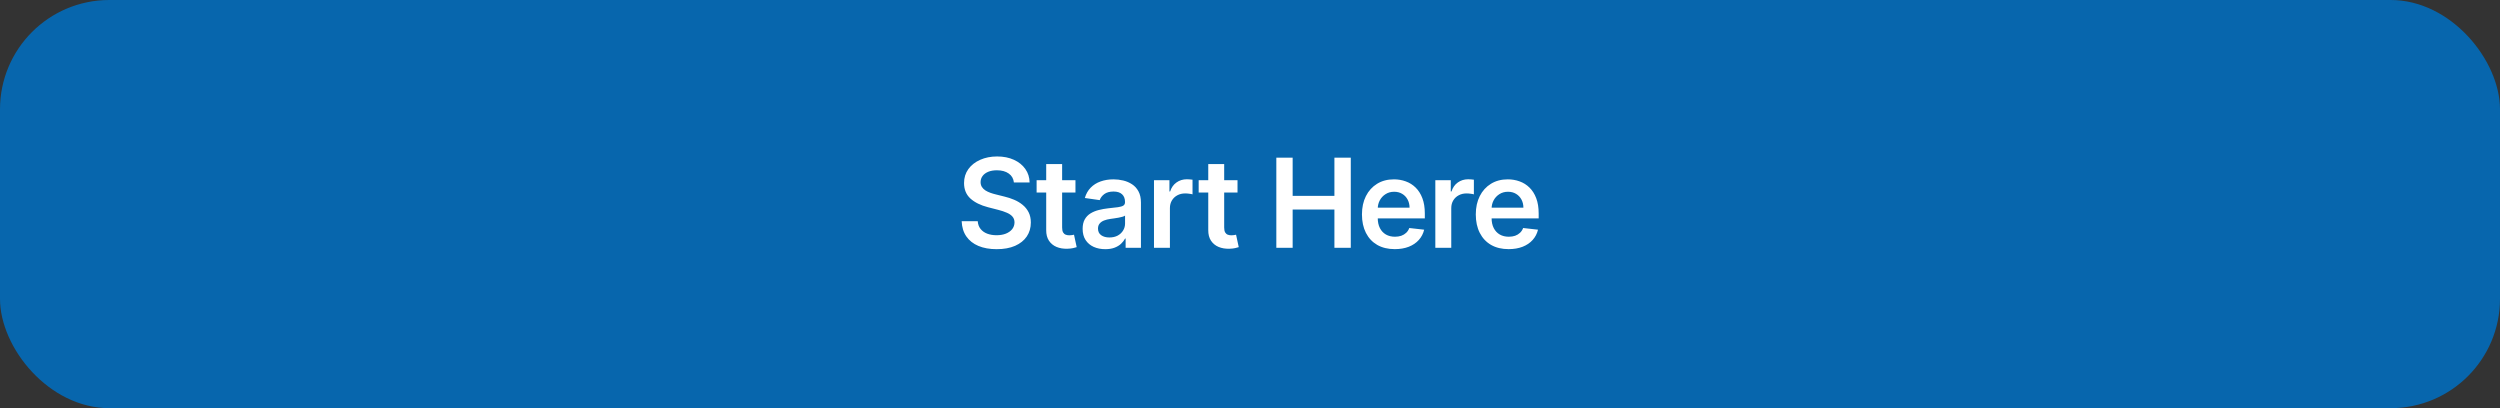 <svg width="343" height="56" viewBox="0 0 343 56" fill="none" xmlns="http://www.w3.org/2000/svg">
<rect x="0" y="0" width="343" height="56" fill="#333333" stroke="none"/>
<rect width="343" height="56" rx="15" fill="#0766AD"/>
<path d="M139.107 25.035C139.05 24.508 138.813 24.097 138.394 23.804C137.98 23.51 137.44 23.363 136.776 23.363C136.309 23.363 135.909 23.433 135.575 23.574C135.241 23.715 134.985 23.906 134.808 24.148C134.631 24.389 134.541 24.665 134.537 24.975C134.537 25.232 134.595 25.456 134.712 25.645C134.832 25.834 134.995 25.995 135.201 26.128C135.406 26.257 135.633 26.365 135.883 26.454C136.132 26.542 136.384 26.617 136.637 26.677L137.797 26.967C138.263 27.076 138.712 27.223 139.143 27.408C139.577 27.593 139.966 27.826 140.308 28.108C140.654 28.39 140.928 28.73 141.129 29.128C141.33 29.527 141.431 29.994 141.431 30.529C141.431 31.253 141.246 31.891 140.875 32.443C140.505 32.99 139.97 33.418 139.27 33.728C138.573 34.034 137.73 34.187 136.74 34.187C135.778 34.187 134.943 34.038 134.235 33.74C133.53 33.443 132.979 33.008 132.581 32.436C132.186 31.865 131.973 31.169 131.941 30.348H134.144C134.176 30.778 134.309 31.137 134.543 31.422C134.776 31.708 135.08 31.921 135.454 32.062C135.833 32.203 136.255 32.273 136.722 32.273C137.209 32.273 137.636 32.201 138.002 32.056C138.372 31.907 138.662 31.702 138.871 31.44C139.08 31.175 139.187 30.865 139.191 30.511C139.187 30.189 139.093 29.923 138.907 29.714C138.722 29.5 138.463 29.323 138.129 29.183C137.799 29.038 137.412 28.909 136.97 28.796L135.563 28.434C134.545 28.172 133.74 27.776 133.148 27.245C132.561 26.709 132.267 25.999 132.267 25.114C132.267 24.385 132.464 23.747 132.858 23.2C133.257 22.653 133.798 22.228 134.482 21.926C135.166 21.62 135.941 21.467 136.807 21.467C137.684 21.467 138.453 21.62 139.113 21.926C139.777 22.228 140.298 22.649 140.676 23.188C141.055 23.723 141.25 24.339 141.262 25.035H139.107ZM147.553 24.727V26.418H142.223V24.727H147.553ZM143.539 22.506H145.724V31.211C145.724 31.505 145.768 31.73 145.857 31.887C145.949 32.04 146.07 32.145 146.219 32.201C146.368 32.257 146.533 32.285 146.714 32.285C146.851 32.285 146.976 32.275 147.088 32.255C147.205 32.235 147.294 32.217 147.354 32.201L147.722 33.909C147.606 33.95 147.439 33.994 147.221 34.042C147.008 34.091 146.746 34.119 146.436 34.127C145.889 34.143 145.396 34.06 144.957 33.879C144.519 33.694 144.171 33.408 143.913 33.022C143.659 32.636 143.535 32.153 143.539 31.573V22.506ZM151.641 34.187C151.054 34.187 150.524 34.083 150.054 33.873C149.587 33.66 149.216 33.346 148.943 32.931C148.673 32.517 148.538 32.006 148.538 31.398C148.538 30.875 148.635 30.442 148.828 30.1C149.021 29.758 149.285 29.484 149.619 29.279C149.953 29.074 150.329 28.919 150.748 28.814C151.17 28.706 151.607 28.627 152.058 28.579C152.601 28.523 153.042 28.472 153.38 28.428C153.718 28.38 153.963 28.307 154.116 28.211C154.273 28.11 154.352 27.955 154.352 27.746V27.709C154.352 27.255 154.217 26.903 153.947 26.653C153.678 26.404 153.289 26.279 152.782 26.279C152.247 26.279 151.822 26.395 151.508 26.629C151.199 26.862 150.989 27.138 150.881 27.456L148.84 27.166C149.001 26.603 149.267 26.132 149.637 25.754C150.007 25.371 150.46 25.085 150.995 24.896C151.531 24.703 152.122 24.607 152.77 24.607C153.217 24.607 153.662 24.659 154.104 24.764C154.547 24.868 154.952 25.041 155.318 25.283C155.684 25.52 155.978 25.844 156.199 26.255C156.425 26.665 156.537 27.178 156.537 27.794V34H154.436V32.726H154.364C154.231 32.984 154.044 33.225 153.802 33.451C153.565 33.672 153.265 33.851 152.903 33.988C152.545 34.121 152.124 34.187 151.641 34.187ZM152.209 32.581C152.647 32.581 153.028 32.495 153.35 32.322C153.672 32.145 153.919 31.911 154.092 31.621C154.269 31.332 154.358 31.016 154.358 30.674V29.581C154.289 29.637 154.173 29.69 154.008 29.738C153.847 29.786 153.666 29.828 153.464 29.865C153.263 29.901 153.064 29.933 152.867 29.961C152.67 29.989 152.499 30.014 152.354 30.034C152.028 30.078 151.736 30.15 151.478 30.251C151.221 30.352 151.017 30.492 150.869 30.674C150.72 30.851 150.645 31.08 150.645 31.362C150.645 31.764 150.792 32.068 151.086 32.273C151.38 32.479 151.754 32.581 152.209 32.581ZM158.327 34V24.727H160.446V26.273H160.542C160.711 25.738 161.001 25.325 161.412 25.035C161.826 24.741 162.299 24.595 162.83 24.595C162.951 24.595 163.086 24.601 163.235 24.613C163.388 24.621 163.514 24.635 163.615 24.655V26.665C163.522 26.633 163.376 26.605 163.174 26.581C162.977 26.552 162.786 26.538 162.601 26.538C162.202 26.538 161.844 26.625 161.526 26.798C161.212 26.967 160.965 27.202 160.784 27.504C160.603 27.806 160.512 28.154 160.512 28.549V34H158.327ZM169.787 24.727V26.418H164.457V24.727H169.787ZM165.773 22.506H167.958V31.211C167.958 31.505 168.002 31.73 168.091 31.887C168.183 32.04 168.304 32.145 168.453 32.201C168.602 32.257 168.767 32.285 168.948 32.285C169.085 32.285 169.21 32.275 169.322 32.255C169.439 32.235 169.528 32.217 169.588 32.201L169.956 33.909C169.84 33.95 169.673 33.994 169.455 34.042C169.242 34.091 168.98 34.119 168.67 34.127C168.123 34.143 167.63 34.06 167.191 33.879C166.753 33.694 166.405 33.408 166.147 33.022C165.893 32.636 165.769 32.153 165.773 31.573V22.506ZM175.112 34V21.636H177.352V26.87H183.081V21.636H185.327V34H183.081V28.748H177.352V34H175.112ZM191.363 34.181C190.434 34.181 189.631 33.988 188.955 33.602C188.282 33.211 187.765 32.66 187.403 31.947C187.041 31.231 186.86 30.388 186.86 29.418C186.86 28.464 187.041 27.627 187.403 26.907C187.769 26.182 188.28 25.619 188.936 25.216C189.592 24.81 190.363 24.607 191.249 24.607C191.82 24.607 192.359 24.699 192.866 24.884C193.378 25.065 193.828 25.347 194.219 25.729C194.613 26.112 194.923 26.599 195.148 27.19C195.374 27.778 195.486 28.478 195.486 29.291V29.961H187.886V28.488H193.392C193.388 28.07 193.297 27.697 193.12 27.371C192.943 27.041 192.695 26.782 192.377 26.593C192.064 26.404 191.697 26.309 191.279 26.309C190.832 26.309 190.44 26.418 190.102 26.635C189.763 26.848 189.5 27.13 189.311 27.48C189.126 27.826 189.031 28.207 189.027 28.621V29.907C189.027 30.446 189.126 30.909 189.323 31.296C189.52 31.678 189.796 31.972 190.15 32.177C190.504 32.378 190.919 32.479 191.393 32.479C191.711 32.479 191.999 32.434 192.257 32.346C192.514 32.253 192.738 32.118 192.927 31.941C193.116 31.764 193.259 31.545 193.355 31.283L195.396 31.513C195.267 32.052 195.022 32.523 194.659 32.925C194.301 33.324 193.842 33.634 193.283 33.855C192.724 34.072 192.084 34.181 191.363 34.181ZM196.927 34V24.727H199.046V26.273H199.143C199.312 25.738 199.602 25.325 200.012 25.035C200.427 24.741 200.9 24.595 201.431 24.595C201.552 24.595 201.686 24.601 201.835 24.613C201.988 24.621 202.115 24.635 202.216 24.655V26.665C202.123 26.633 201.976 26.605 201.775 26.581C201.578 26.552 201.387 26.538 201.201 26.538C200.803 26.538 200.445 26.625 200.127 26.798C199.813 26.967 199.565 27.202 199.384 27.504C199.203 27.806 199.113 28.154 199.113 28.549V34H196.927ZM206.983 34.181C206.053 34.181 205.25 33.988 204.574 33.602C203.902 33.211 203.385 32.66 203.023 31.947C202.66 31.231 202.479 30.388 202.479 29.418C202.479 28.464 202.66 27.627 203.023 26.907C203.389 26.182 203.9 25.619 204.556 25.216C205.212 24.81 205.983 24.607 206.868 24.607C207.44 24.607 207.979 24.699 208.486 24.884C208.997 25.065 209.448 25.347 209.838 25.729C210.233 26.112 210.543 26.599 210.768 27.19C210.993 27.778 211.106 28.478 211.106 29.291V29.961H203.506V28.488H209.011C209.007 28.07 208.917 27.697 208.74 27.371C208.562 27.041 208.315 26.782 207.997 26.593C207.683 26.404 207.317 26.309 206.898 26.309C206.452 26.309 206.059 26.418 205.721 26.635C205.383 26.848 205.119 27.13 204.93 27.48C204.745 27.826 204.651 28.207 204.647 28.621V29.907C204.647 30.446 204.745 30.909 204.942 31.296C205.14 31.678 205.415 31.972 205.769 32.177C206.124 32.378 206.538 32.479 207.013 32.479C207.331 32.479 207.619 32.434 207.876 32.346C208.134 32.253 208.357 32.118 208.546 31.941C208.736 31.764 208.878 31.545 208.975 31.283L211.015 31.513C210.887 32.052 210.641 32.523 210.279 32.925C209.921 33.324 209.462 33.634 208.903 33.855C208.343 34.072 207.703 34.181 206.983 34.181Z" fill="white"/>
</svg>
